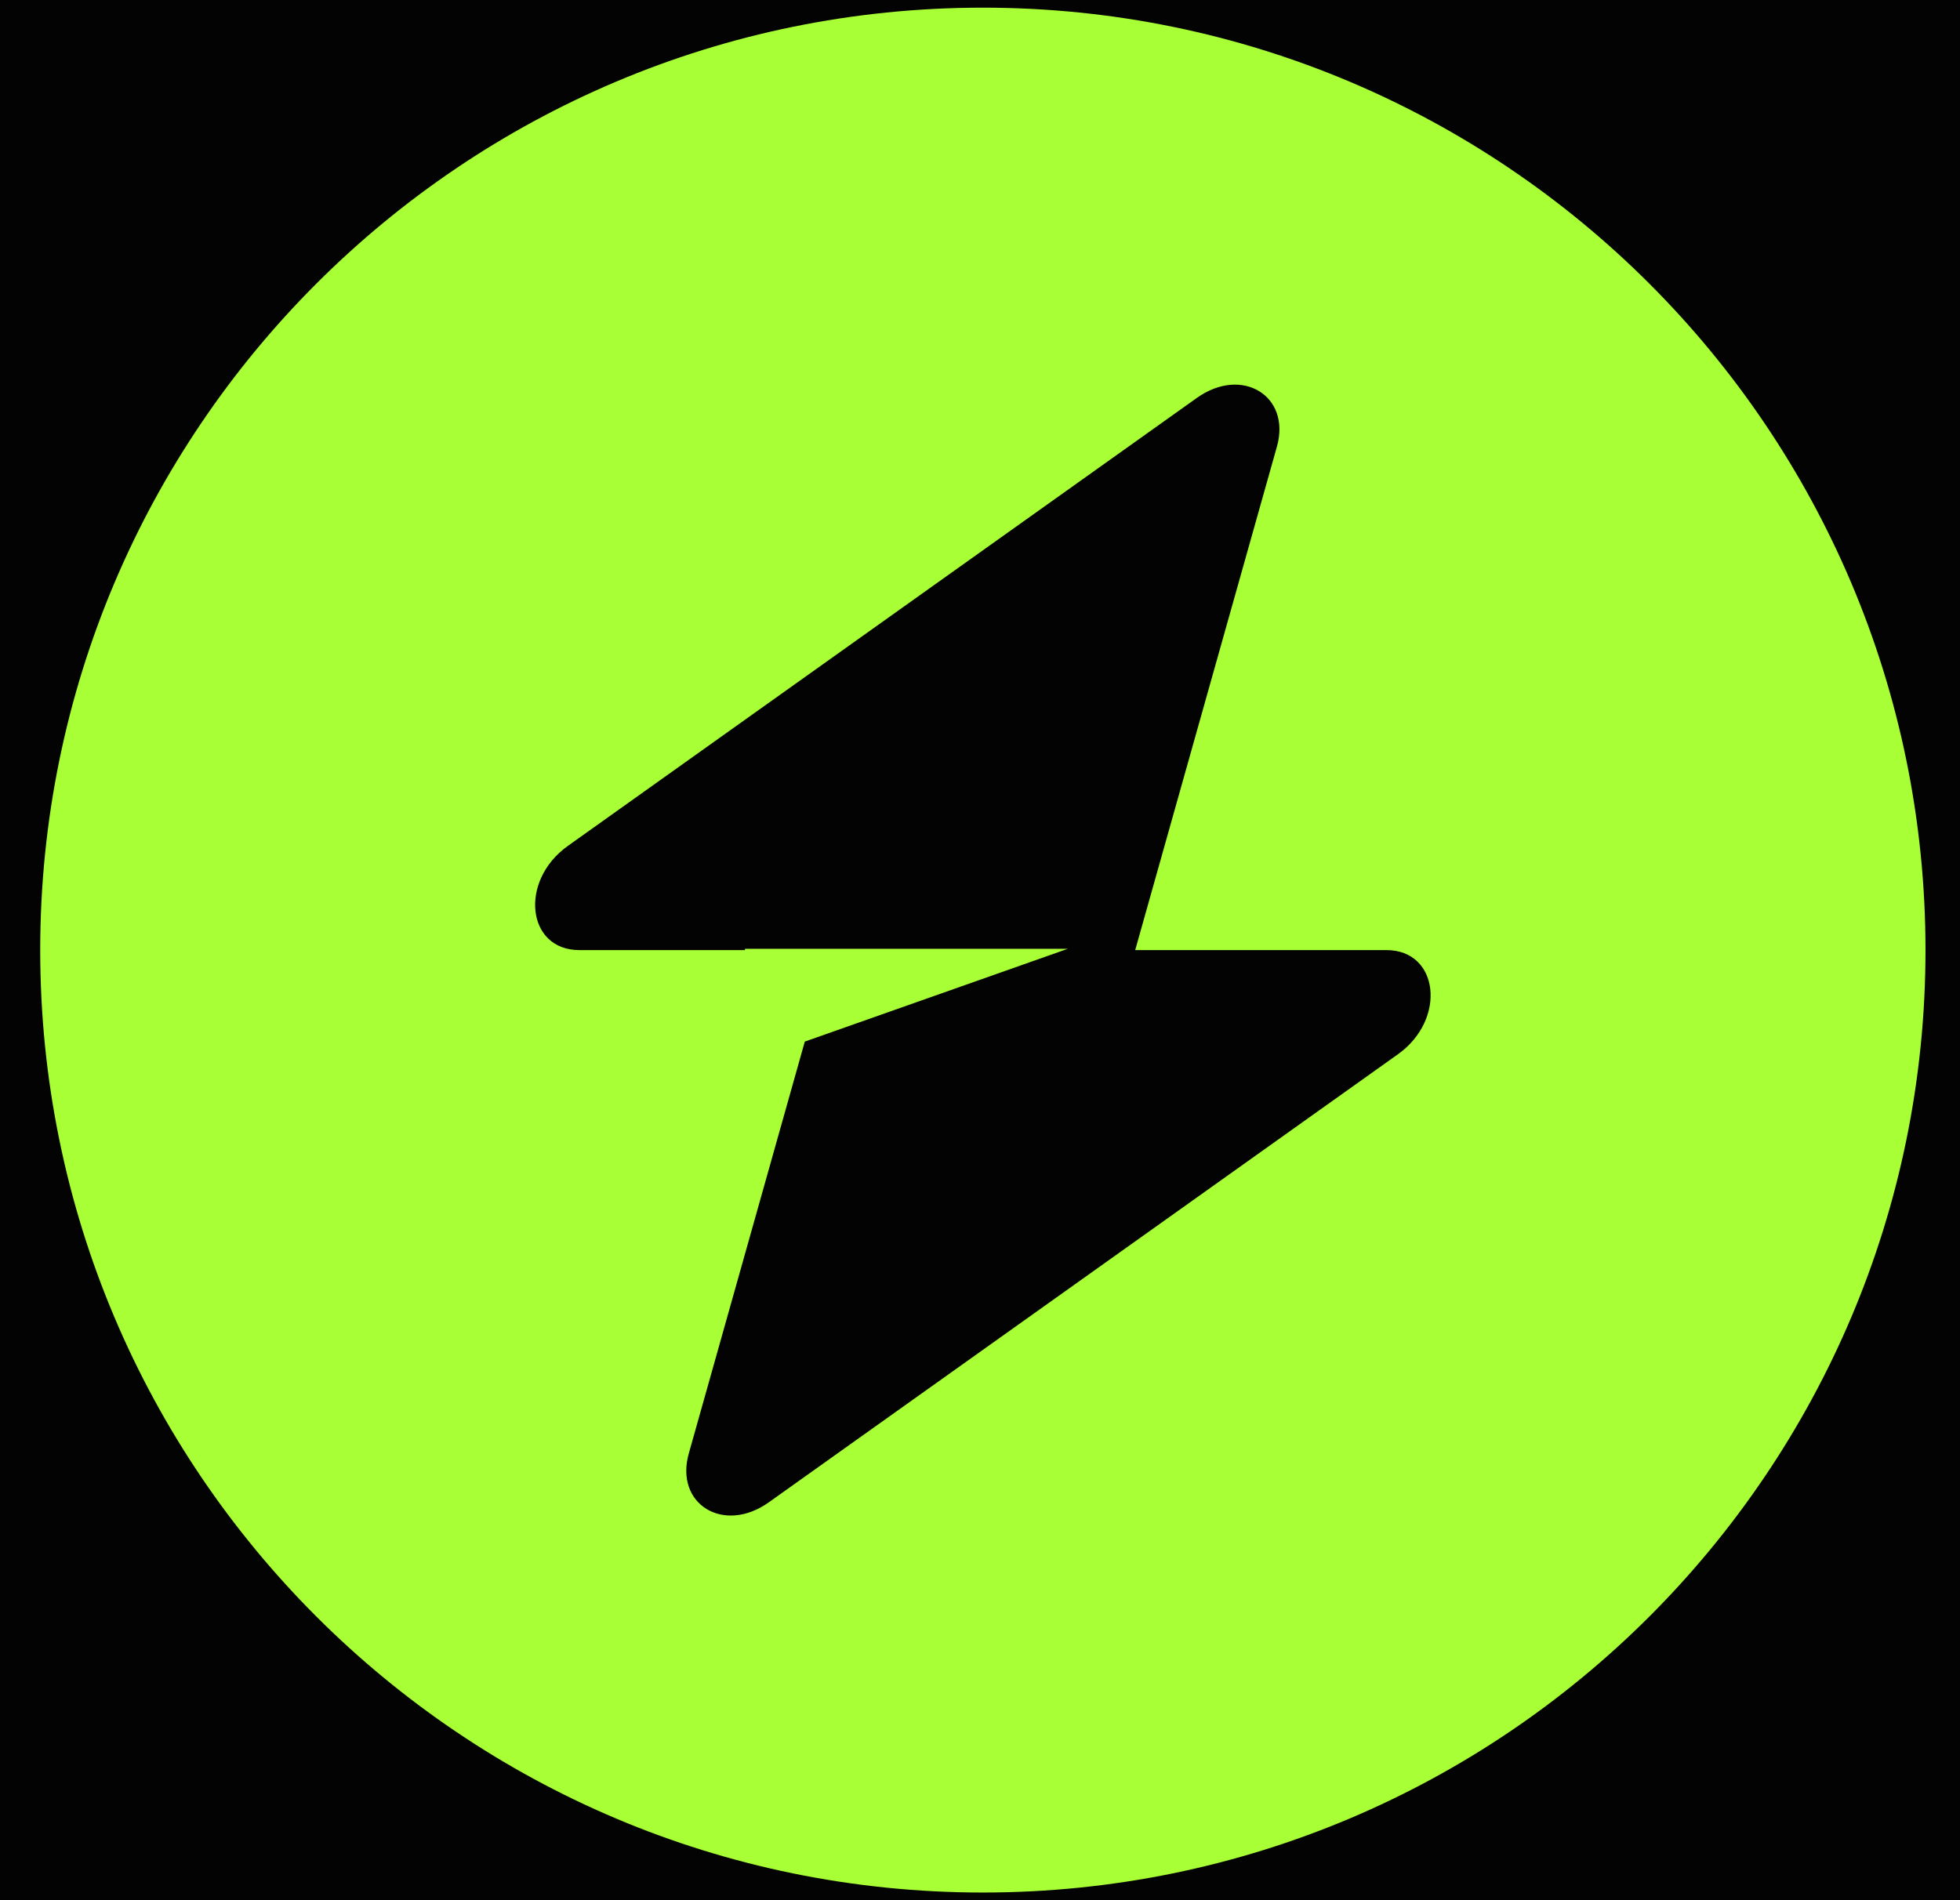 <svg width="33" height="32" viewBox="0 0 33 32" fill="none" xmlns="http://www.w3.org/2000/svg">
<rect width="33" height="32" fill="#E5E5E5"/>
<g clip-path="url(#clip0_0_1)">
<rect width="1440" height="7214" transform="translate(-565 -1332)" fill="white"/>
<rect x="-551" y="-374" width="1440" height="742" fill="#A8FF35"/>
<rect x="-82" y="-88" width="502" height="202" rx="16" fill="#F5F5F5"/>
<rect x="-2" y="-28" width="341.226" height="82" fill="#030303"/>
<rect x="-588" y="-371" width="1440" height="742" fill="#A8FF35"/>
<rect x="-119" y="-85" width="502" height="202" rx="16" fill="#F5F5F5"/>
<rect x="-39" y="-25" width="341.226" height="82" fill="#030303"/>
<path fill-rule="evenodd" clip-rule="evenodd" d="M16.548 31.871C25.314 31.871 32.419 24.765 32.419 16C32.419 7.235 25.314 0.129 16.548 0.129C7.783 0.129 0.677 7.235 0.677 16C0.677 24.765 7.783 31.871 16.548 31.871ZM21.499 7.522C21.74 6.666 20.91 6.16 20.151 6.701L9.56 14.246C8.737 14.832 8.866 16 9.754 16H12.543V15.978H17.979L13.55 17.541L11.597 24.477C11.356 25.334 12.187 25.84 12.945 25.299L23.537 17.754C24.36 17.168 24.23 16 23.343 16H19.113L21.499 7.522Z" fill="#A8FF35"/>
</g>
<defs>
<clipPath id="clip0_0_1">
<rect width="1440" height="7214" fill="white" transform="translate(-565 -1332)"/>
</clipPath>
</defs>
</svg>

